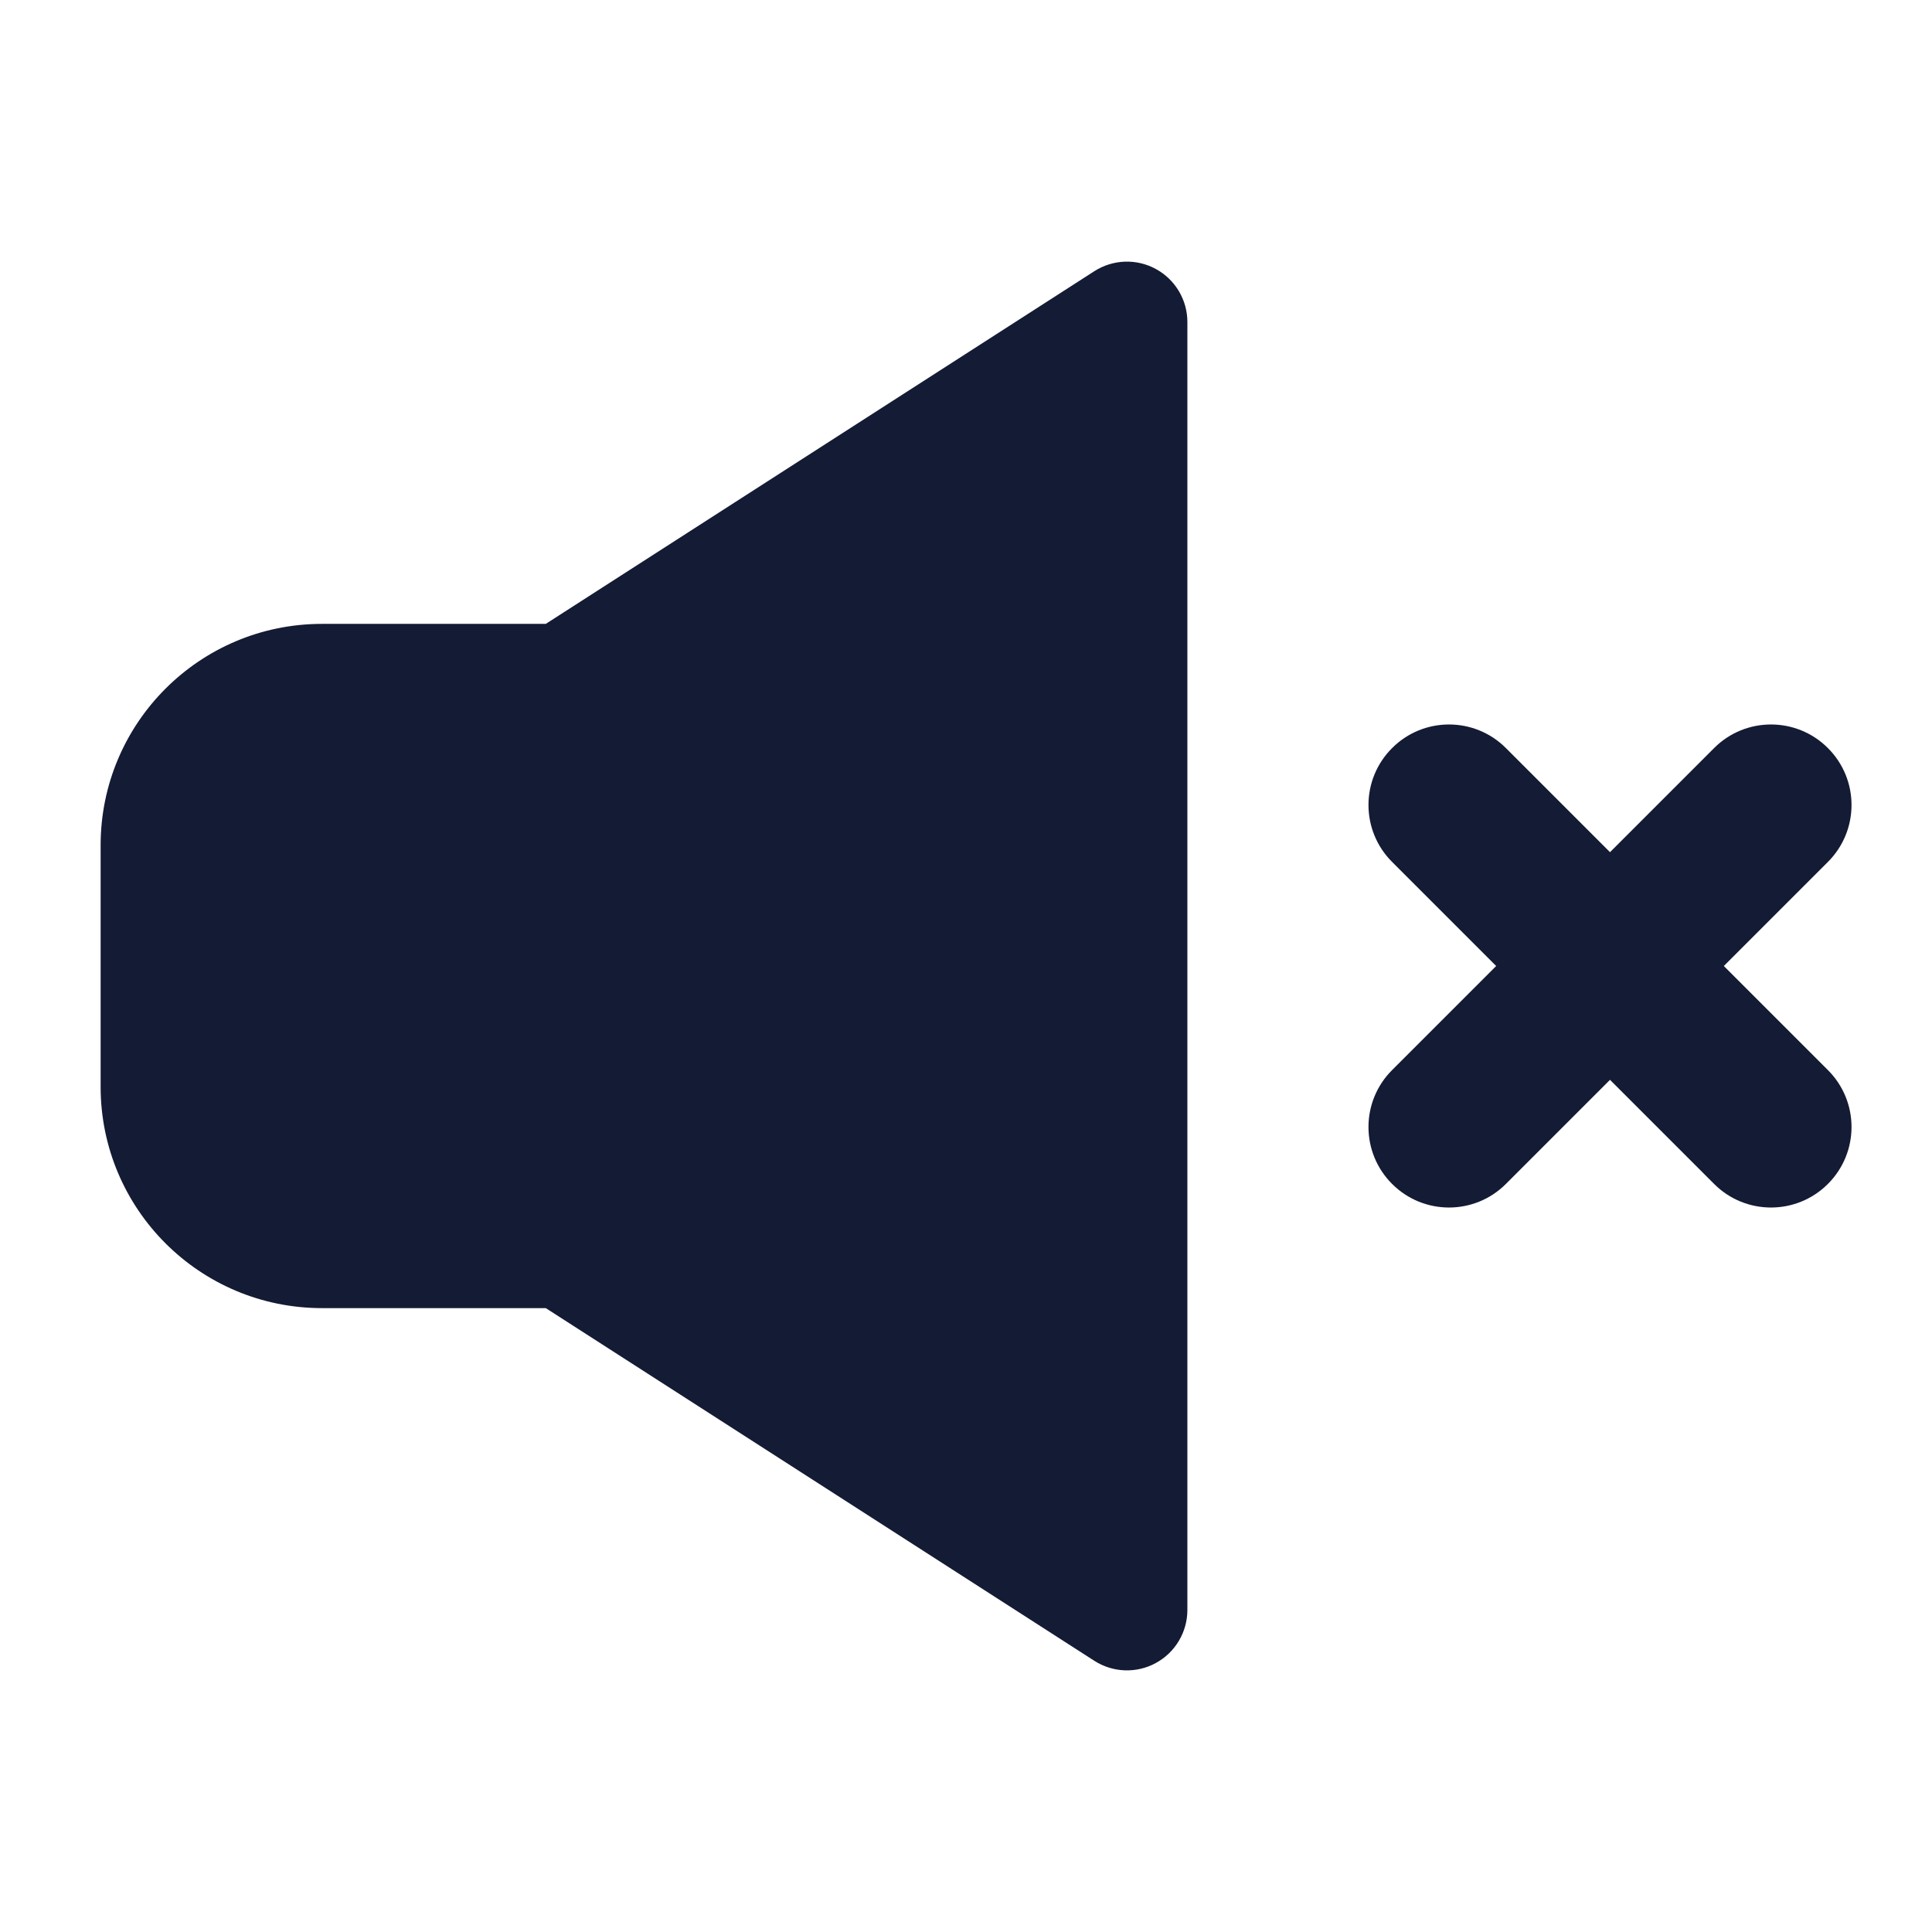 <svg width="24" height="24" viewBox="0 0 24 24" fill="none" xmlns="http://www.w3.org/2000/svg">
<path fill-rule="evenodd" clip-rule="evenodd" d="M17.293 9.293C17.683 8.902 18.317 8.902 18.707 9.293L20 10.586L21.293 9.293C21.683 8.902 22.317 8.902 22.707 9.293C23.098 9.683 23.098 10.317 22.707 10.707L21.414 12L22.707 13.293C23.098 13.683 23.098 14.317 22.707 14.707C22.317 15.098 21.683 15.098 21.293 14.707L20 13.414L18.707 14.707C18.317 15.098 17.683 15.098 17.293 14.707C16.902 14.317 16.902 13.683 17.293 13.293L18.586 12L17.293 10.707C16.902 10.317 16.902 9.683 17.293 9.293Z" fill="#141B34"/>
<path fill-rule="evenodd" clip-rule="evenodd" d="M14.359 3.342C14.6 3.473 14.75 3.726 14.75 4V20C14.75 20.274 14.6 20.527 14.359 20.658C14.119 20.79 13.825 20.779 13.594 20.631L6.78 16.25H4C2.481 16.25 1.25 15.019 1.25 13.5V10.5C1.25 8.981 2.481 7.75 4 7.75H6.78L13.594 3.369C13.825 3.221 14.119 3.21 14.359 3.342Z" fill="#141B34"/>
</svg>
